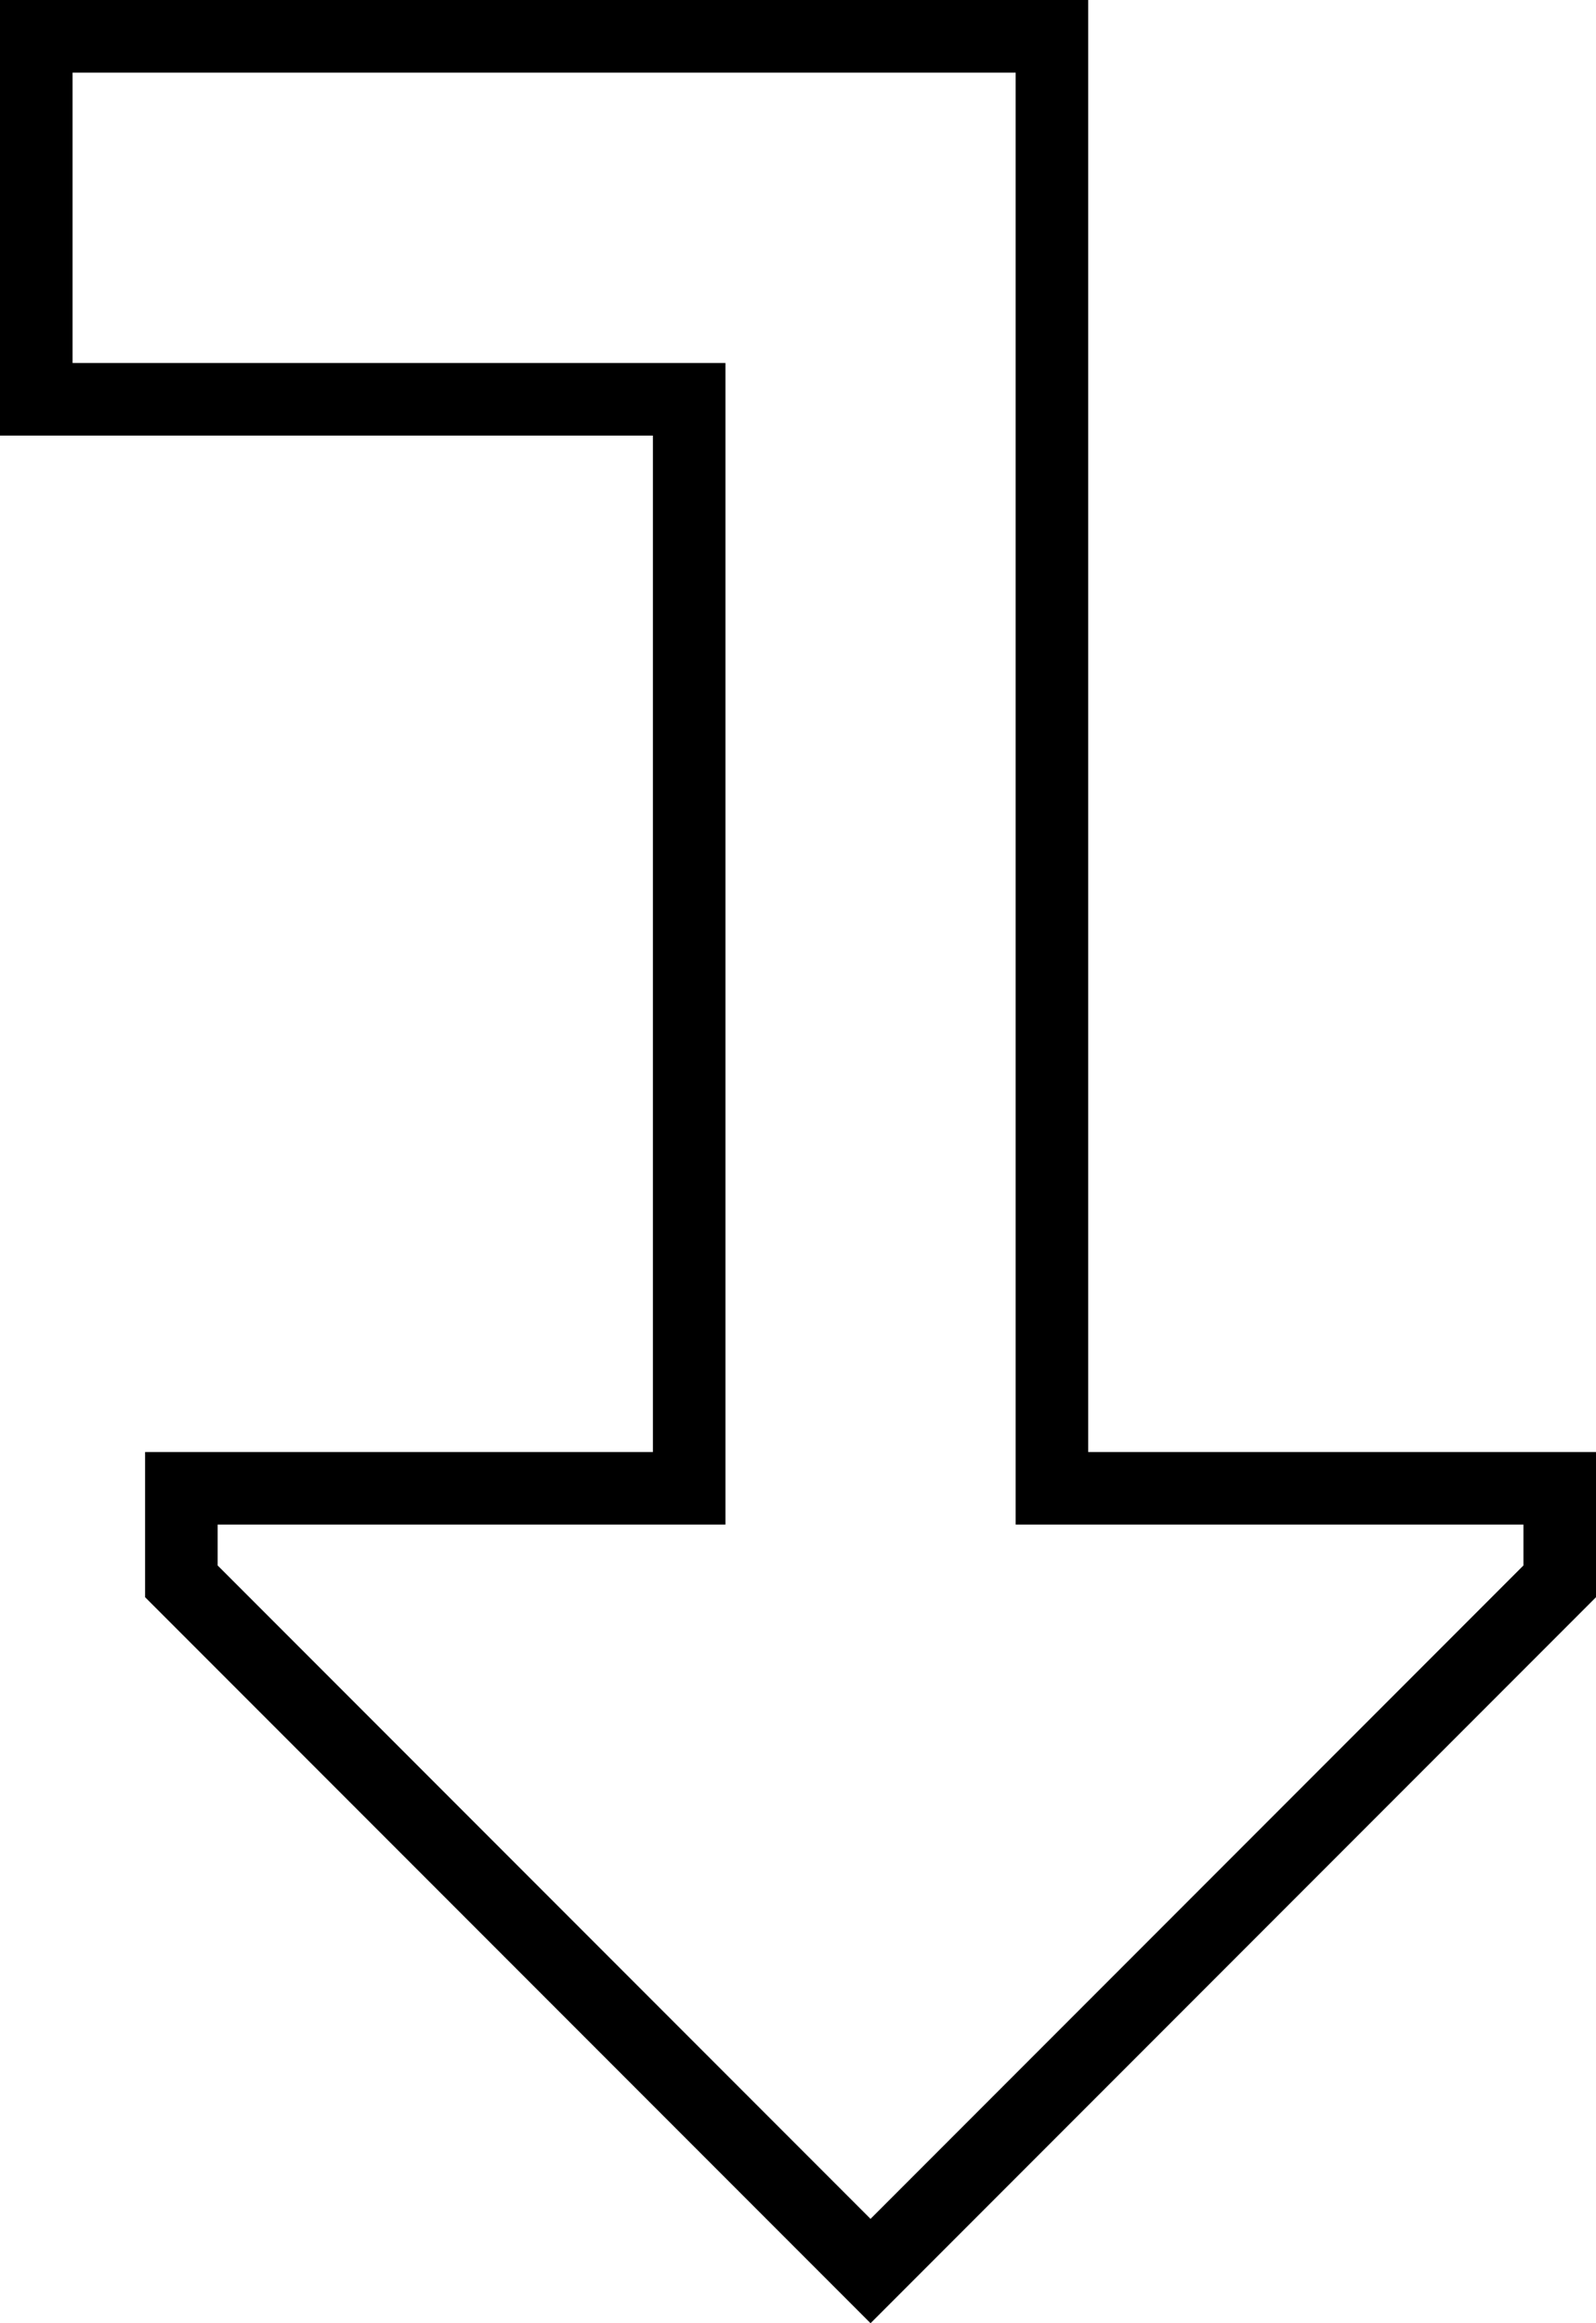 <svg xmlns="http://www.w3.org/2000/svg" viewBox="0 0 352 512">
  <path d="M 160 336 L 160 320 L 160 336 L 160 320 L 160 96 L 160 96 L 160 80 L 160 80 L 144 80 L 16 80 L 16 16 L 16 16 L 224 16 L 224 16 L 224 320 L 224 320 L 224 336 L 224 336 L 240 336 L 336 336 L 336 345 L 336 345 L 192 489 L 192 489 L 48 345 L 48 345 L 48 336 L 48 336 L 144 336 L 160 336 Z M 32 352 L 181 501 L 32 352 L 181 501 L 192 512 L 192 512 L 203 501 L 203 501 L 352 352 L 352 352 L 352 336 L 352 336 L 352 320 L 352 320 L 336 320 L 240 320 L 240 304 L 240 304 L 240 16 L 240 16 L 240 0 L 240 0 L 224 0 L 0 0 L 0 16 L 0 16 L 0 80 L 0 80 L 0 96 L 0 96 L 16 96 L 144 96 L 144 112 L 144 112 L 144 304 L 144 304 L 144 320 L 144 320 L 128 320 L 32 320 L 32 336 L 32 336 L 32 352 L 32 352 Z" />
</svg>